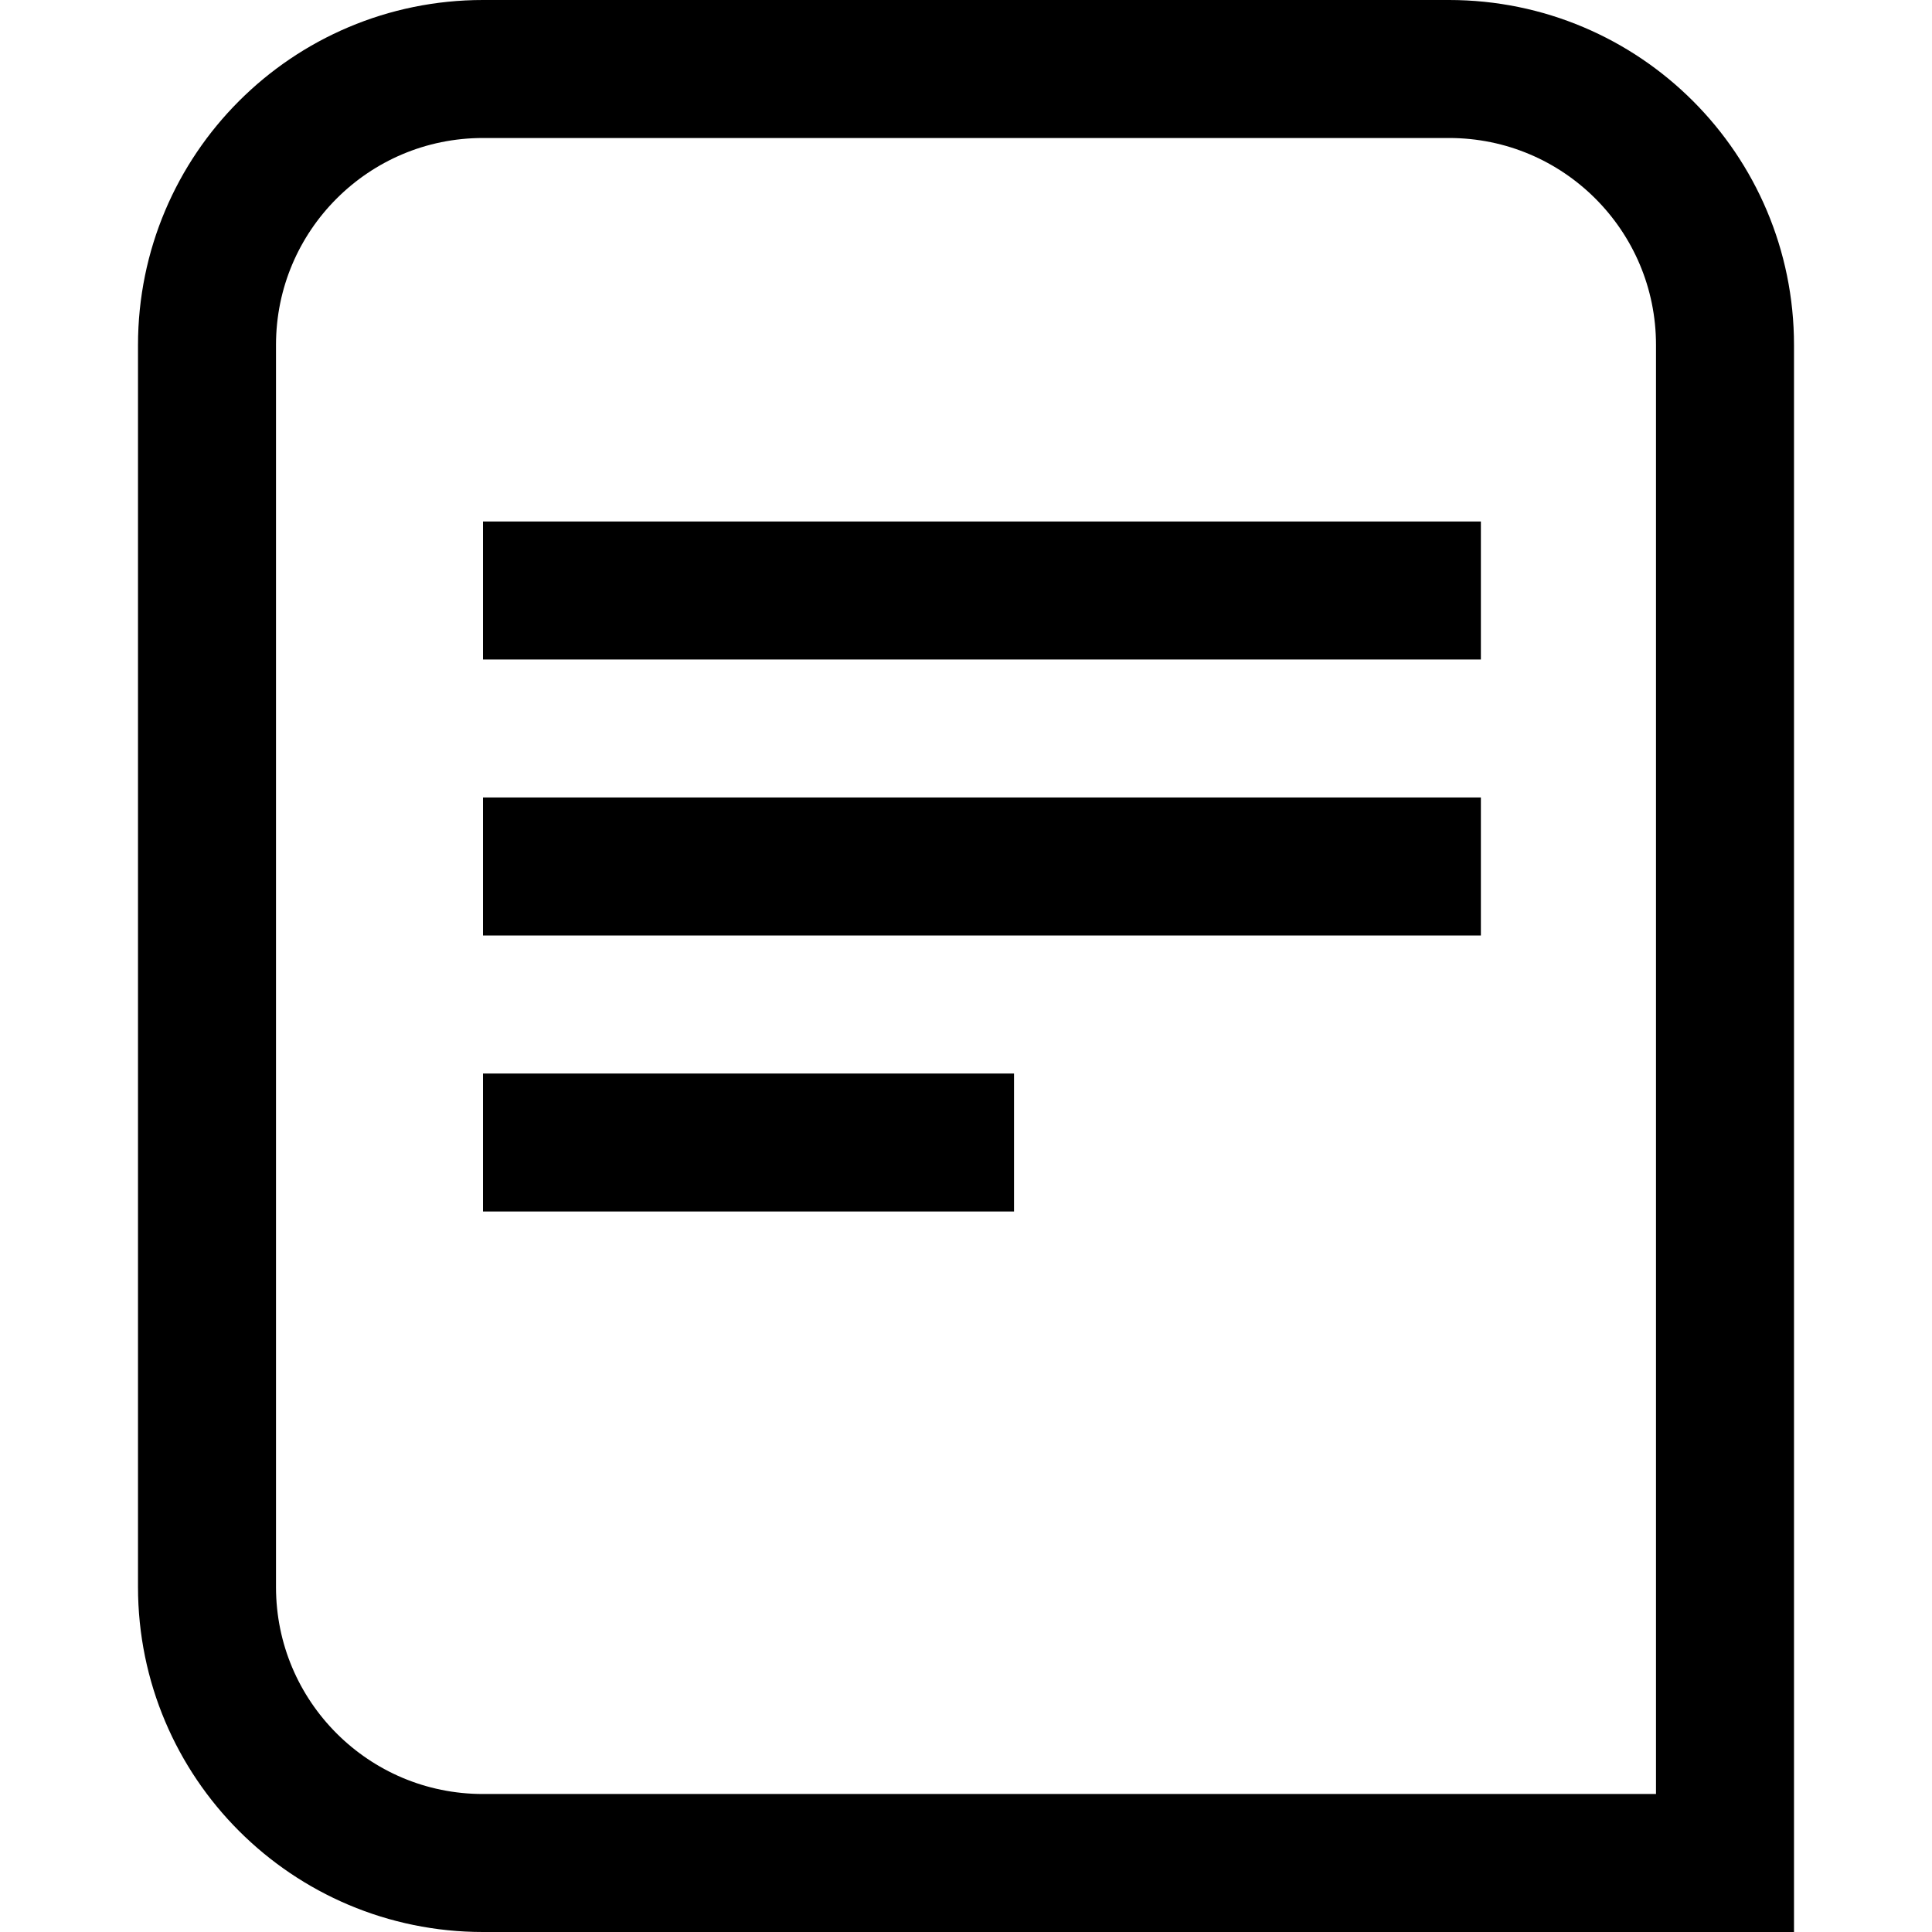 <?xml version="1.0" encoding="UTF-8"?>
<svg width="14px" height="14px" viewBox="0 0 14 14" version="1.1" xmlns="http://www.w3.org/2000/svg" xmlns:xlink="http://www.w3.org/1999/xlink">
    <title>编组 26</title>
    <g id="icon以及组件与规范" stroke="none" stroke-width="1" fill="none" fill-rule="evenodd">
        <g id="icon" transform="translate(-10, -659)" stroke="currentColor">
            <g id="编组-26" transform="translate(11.5, 659.5)">
                <path d="M11,7.986 L11,2 C11,0.895 10.105,-2.02906125e-16 9,0 L2,0 C0.895,2.02906125e-16 -1.3527075e-16,0.895 0,2 L0,11 C1.3527075e-16,12.105 0.895,13 2,13 L5.07,13 L5.07,13 L11,13 L11,7.986 Z M2,3.779 L9.231,3.779 M2,5.779 L9.231,5.779 M2,7.779 L5.848,7.779" id="形状结合"></path>
            </g>
        </g>
    </g>
</svg>